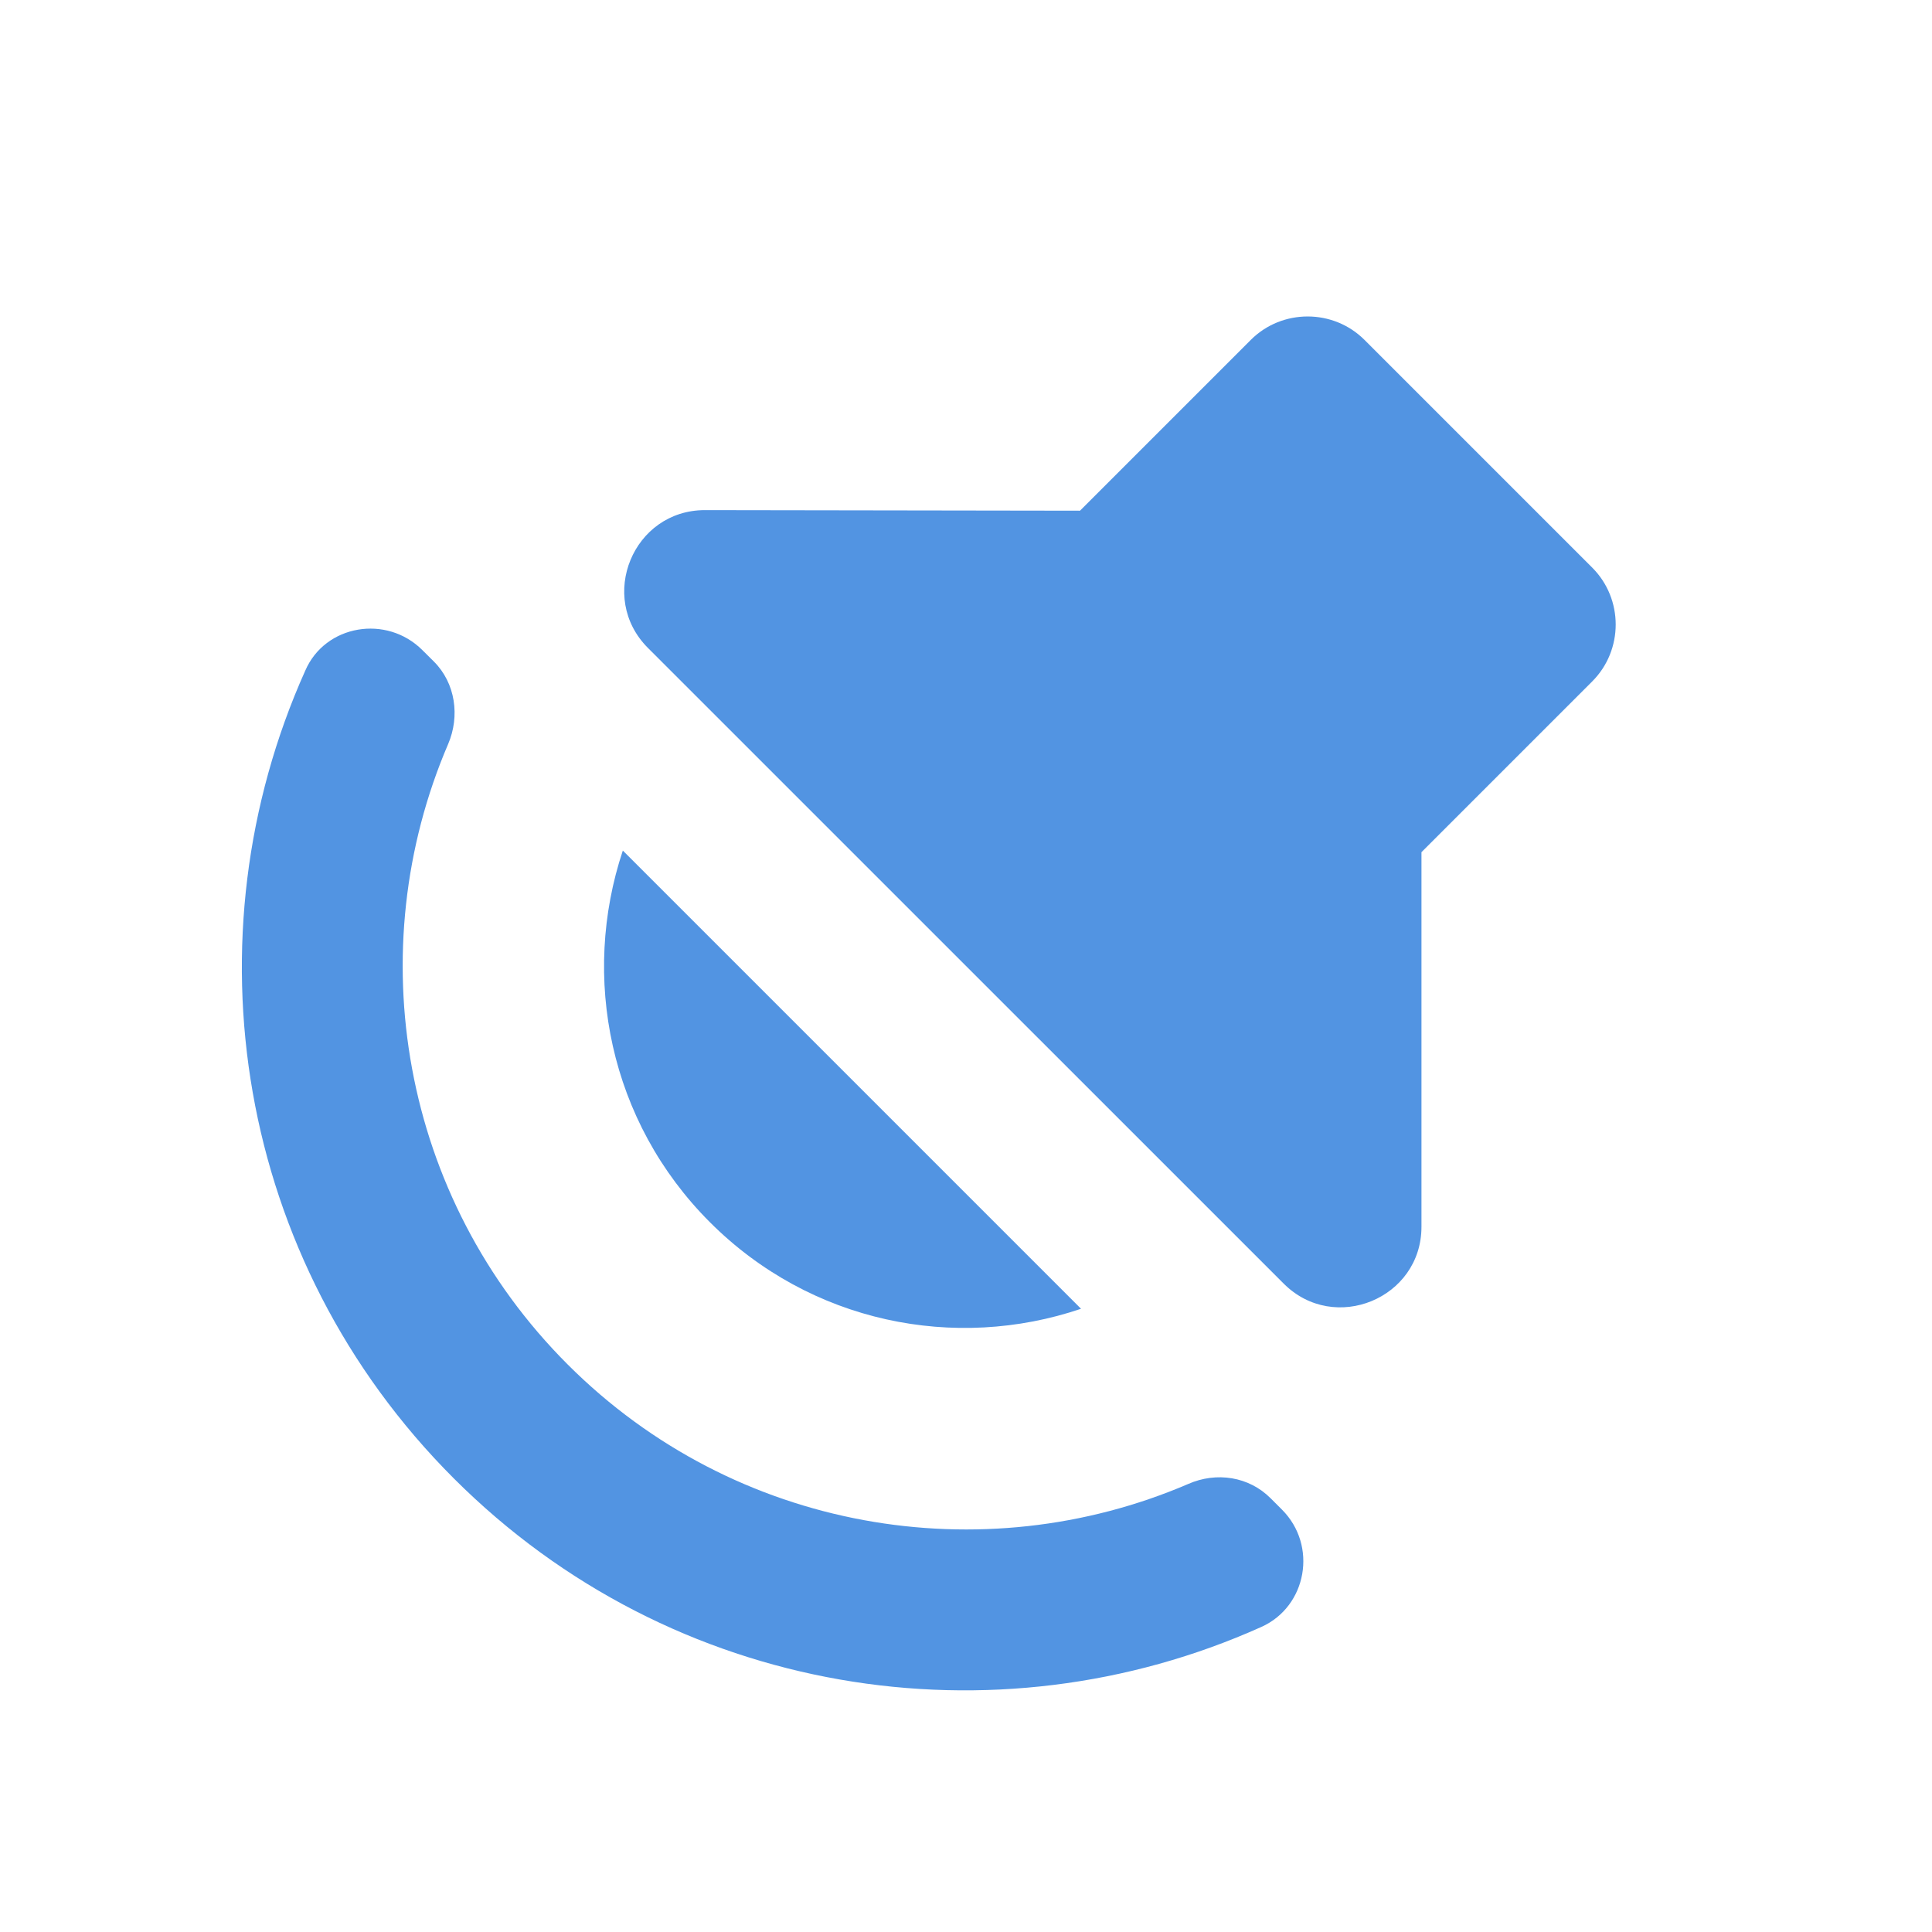 <?xml version="1.0" encoding="UTF-8" standalone="no"?>
<svg
   xmlns:dc="http://purl.org/dc/elements/1.1/"
   xmlns:cc="http://creativecommons.org/ns#"
   xmlns:rdf="http://www.w3.org/1999/02/22-rdf-syntax-ns#"
   xmlns:svg="http://www.w3.org/2000/svg"
   xmlns="http://www.w3.org/2000/svg"
   xmlns:sodipodi="http://sodipodi.sourceforge.net/DTD/sodipodi-0.dtd"
   xmlns:inkscape="http://www.inkscape.org/namespaces/inkscape"
   height="24"
   viewBox="0 0 24 24"
   width="24"
   version="1.1"
   id="svg4"
   sodipodi:docname="audio-speaker-left-side-testing (6th copy).svg"
   inkscape:version="1.0.1 (3bc2e813f5, 2020-09-07)">
  <defs
     id="defs8" />
  <sodipodi:namedview
     pagecolor="#ffffff"
     bordercolor="#666666"
     borderopacity="1"
     objecttolerance="10"
     gridtolerance="10"
     guidetolerance="10"
     inkscape:pageopacity="0"
     inkscape:pageshadow="2"
     inkscape:window-width="1908"
     inkscape:window-height="1022"
     id="namedview6"
     showgrid="false"
     inkscape:zoom="24.603986"
     inkscape:cx="5.1103235"
     inkscape:cy="11.183883"
     inkscape:window-x="8"
     inkscape:window-y="1098"
     inkscape:window-maximized="0"
     inkscape:current-layer="svg4"
     inkscape:document-rotation="0" />
  <path fill="#5294e2"
     d="m 16.951,4.223 2.828,2.828 c 0.389,0.389 0.389,1.025 0,1.414 l -2.121,2.121 v 4.653 c 0,0.891 -1.082,1.336 -1.711,0.707 L 8.049,8.049 C 7.419,7.419 7.865,6.337 8.756,6.337 l 4.66,0.007 2.121,-2.121 c 0.389,-0.389 1.025,-0.389 1.414,0 z M 8.819,15.183 C 7.568,13.932 7.214,12.136 7.737,10.566 l 5.692,5.692 c -1.563,0.53 -3.359,0.177 -4.61,-1.075 z M 5.248,8.077 5.39,8.218 c 0.269,0.269 0.325,0.679 0.177,1.025 -1.096,2.553 -0.594,5.629 1.485,7.707 2.079,2.079 5.155,2.581 7.707,1.485 0.354,-0.156 0.757,-0.092 1.025,0.177 l 0.141,0.141 c 0.445,0.445 0.311,1.202 -0.255,1.457 C 12.362,21.696 8.353,21.081 5.637,18.365 2.922,15.65 2.307,11.641 3.792,8.331 4.039,7.759 4.803,7.631 5.248,8.077 Z"
     id="path2" />
</svg>

